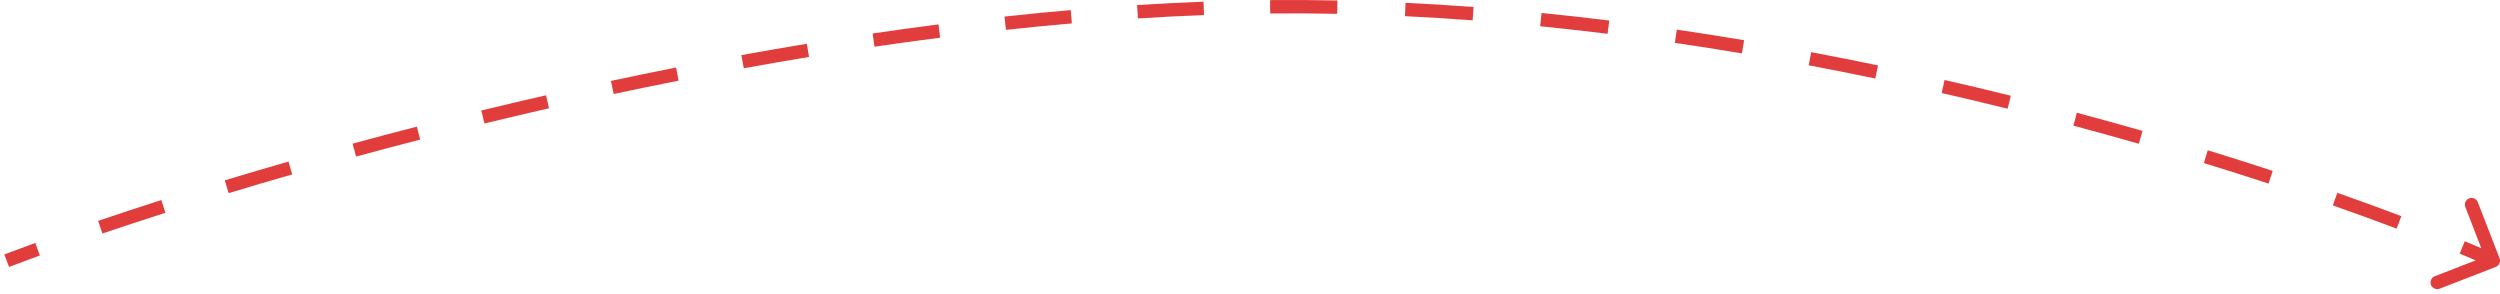 <svg width="374" height="44" viewBox="0 0 374 44" fill="none" xmlns="http://www.w3.org/2000/svg">
<path d="M373.362 39.932C373.877 39.733 374.132 39.153 373.932 38.638L370.678 30.247C370.478 29.733 369.899 29.477 369.384 29.677C368.869 29.877 368.613 30.456 368.813 30.971L371.706 38.429L364.247 41.322C363.733 41.522 363.477 42.101 363.677 42.616C363.876 43.131 364.456 43.387 364.971 43.187L373.362 39.932ZM1.356 39.934C2.797 39.385 4.334 38.813 5.963 38.219L5.278 36.34C3.641 36.937 2.094 37.513 0.644 38.066L1.356 39.934ZM15.321 34.935C18.276 33.933 21.423 32.895 24.745 31.834L24.137 29.929C20.803 30.994 17.645 32.035 14.679 33.041L15.321 34.935ZM34.207 28.892C37.266 27.967 40.438 27.031 43.712 26.091L43.161 24.169C39.877 25.111 36.696 26.05 33.628 26.978L34.207 28.892ZM53.27 23.42C56.395 22.57 59.594 21.722 62.86 20.881L62.361 18.945C59.086 19.788 55.878 20.638 52.745 21.49L53.27 23.42ZM72.474 18.476C75.644 17.705 78.866 16.945 82.134 16.199L81.689 14.249C78.412 14.998 75.181 15.76 72.002 16.532L72.474 18.476ZM91.811 14.062C95.016 13.378 98.256 12.711 101.526 12.064L101.137 10.102C97.858 10.751 94.608 11.42 91.394 12.106L91.811 14.062ZM111.268 10.214C114.502 9.626 117.759 9.06 121.034 8.52L120.708 6.546C117.422 7.089 114.155 7.656 110.91 8.246L111.268 10.214ZM130.831 6.988C134.093 6.508 137.367 6.055 140.648 5.633L140.393 3.65C137.1 4.073 133.814 4.527 130.54 5.01L130.831 6.988ZM150.49 4.466C153.777 4.11 157.066 3.787 160.351 3.502L160.178 1.509C156.878 1.796 153.575 2.12 150.274 2.478L150.49 4.466ZM170.232 2.758C173.539 2.548 176.837 2.379 180.121 2.255L180.045 0.256C176.744 0.381 173.429 0.551 170.106 0.762L170.232 2.758ZM190.023 2.016C191.676 2 193.324 1.996 194.966 2.005L194.977 0.005C193.324 -0.004 191.666 -0 190.003 0.016L190.023 2.016ZM194.966 2.005C196.656 2.013 198.346 2.035 200.037 2.069L200.077 0.07C198.377 0.035 196.677 0.014 194.977 0.005L194.966 2.005ZM210.175 2.419C213.557 2.582 216.935 2.792 220.303 3.044L220.452 1.05C217.067 0.796 213.672 0.586 210.272 0.421L210.175 2.419ZM230.411 3.929C233.79 4.267 237.154 4.644 240.5 5.057L240.745 3.072C237.384 2.657 234.004 2.278 230.61 1.939L230.411 3.929ZM250.556 6.414C253.927 6.906 257.273 7.432 260.59 7.988L260.921 6.016C257.59 5.458 254.23 4.929 250.845 4.435L250.556 6.414ZM270.58 9.768C273.941 10.401 277.264 11.062 280.545 11.747L280.953 9.789C277.66 9.102 274.324 8.438 270.951 7.803L270.58 9.768ZM290.464 13.914C293.81 14.678 297.104 15.463 300.338 16.265L300.819 14.323C297.573 13.519 294.268 12.731 290.909 11.964L290.464 13.914ZM310.181 18.799C313.522 19.691 316.787 20.596 319.967 21.508L320.519 19.585C317.327 18.67 314.05 17.762 310.697 16.866L310.181 18.799ZM329.697 24.394C333.042 25.42 336.272 26.446 339.374 27.464L339.997 25.564C336.883 24.542 333.641 23.512 330.284 22.482L329.697 24.394ZM348.995 30.729C352.383 31.919 355.57 33.083 358.536 34.206L359.244 32.336C356.262 31.207 353.061 30.038 349.658 28.842L348.995 30.729ZM367.969 37.938C369.628 38.626 371.172 39.287 372.596 39.915L373.404 38.085C371.965 37.45 370.406 36.784 368.735 36.09L367.969 37.938Z" fill="#E23D3D"/>
</svg>
